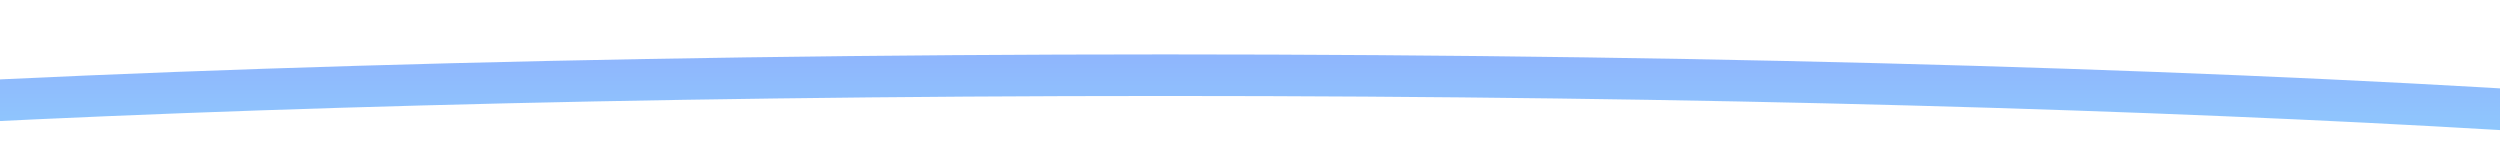 <svg xmlns="http://www.w3.org/2000/svg" xmlns:xlink="http://www.w3.org/1999/xlink" width="193.434" height="12.267" viewBox="0 0 193.434 12.267">
  <defs>
    <clipPath id="clip-path">
      <rect id="Rectangle_2360" data-name="Rectangle 2360" width="193.434" height="12.267" transform="translate(0 0)" fill="#fff"/>
    </clipPath>
    <linearGradient id="linear-gradient" x1="0.5" x2="0.5" y2="1" gradientUnits="objectBoundingBox">
      <stop offset="0" stop-color="#1f6cfc"/>
      <stop offset="1" stop-color="#1df4f7"/>
    </linearGradient>
    <filter id="Ellipse_14" x="-79.648" y="-4.79" width="339.631" height="40.51" filterUnits="userSpaceOnUse">
      <feOffset dy="1" input="SourceAlpha"/>
      <feGaussianBlur stdDeviation="3" result="blur"/>
      <feFlood flood-color="#12edff" flood-opacity="0.463"/>
      <feComposite operator="in" in2="blur"/>
      <feComposite in="SourceGraphic"/>
    </filter>
  </defs>
  <g id="Mask_Group_4" data-name="Mask Group 4" opacity="0.5" clip-path="url(#clip-path)">
    <g transform="matrix(1, 0, 0, 1, 0, 0)" filter="url(#Ellipse_14)">
      <path id="Ellipse_14-2" data-name="Ellipse 14" d="M160.816,3.216c-84.264,0-139.288,4.326-153.908,8.039,14.619,3.713,69.644,8.039,153.908,8.039S300.1,14.968,314.723,11.255C300.1,7.542,245.079,3.216,160.816,3.216m0-3.216c88.816,0,160.816,5.039,160.816,11.255s-72,11.255-160.816,11.255S0,17.471,0,11.255,72,0,160.816,0Z" transform="translate(-70.65 3.21)" fill="url(#linear-gradient)"/>
    </g>
  </g>
</svg>
